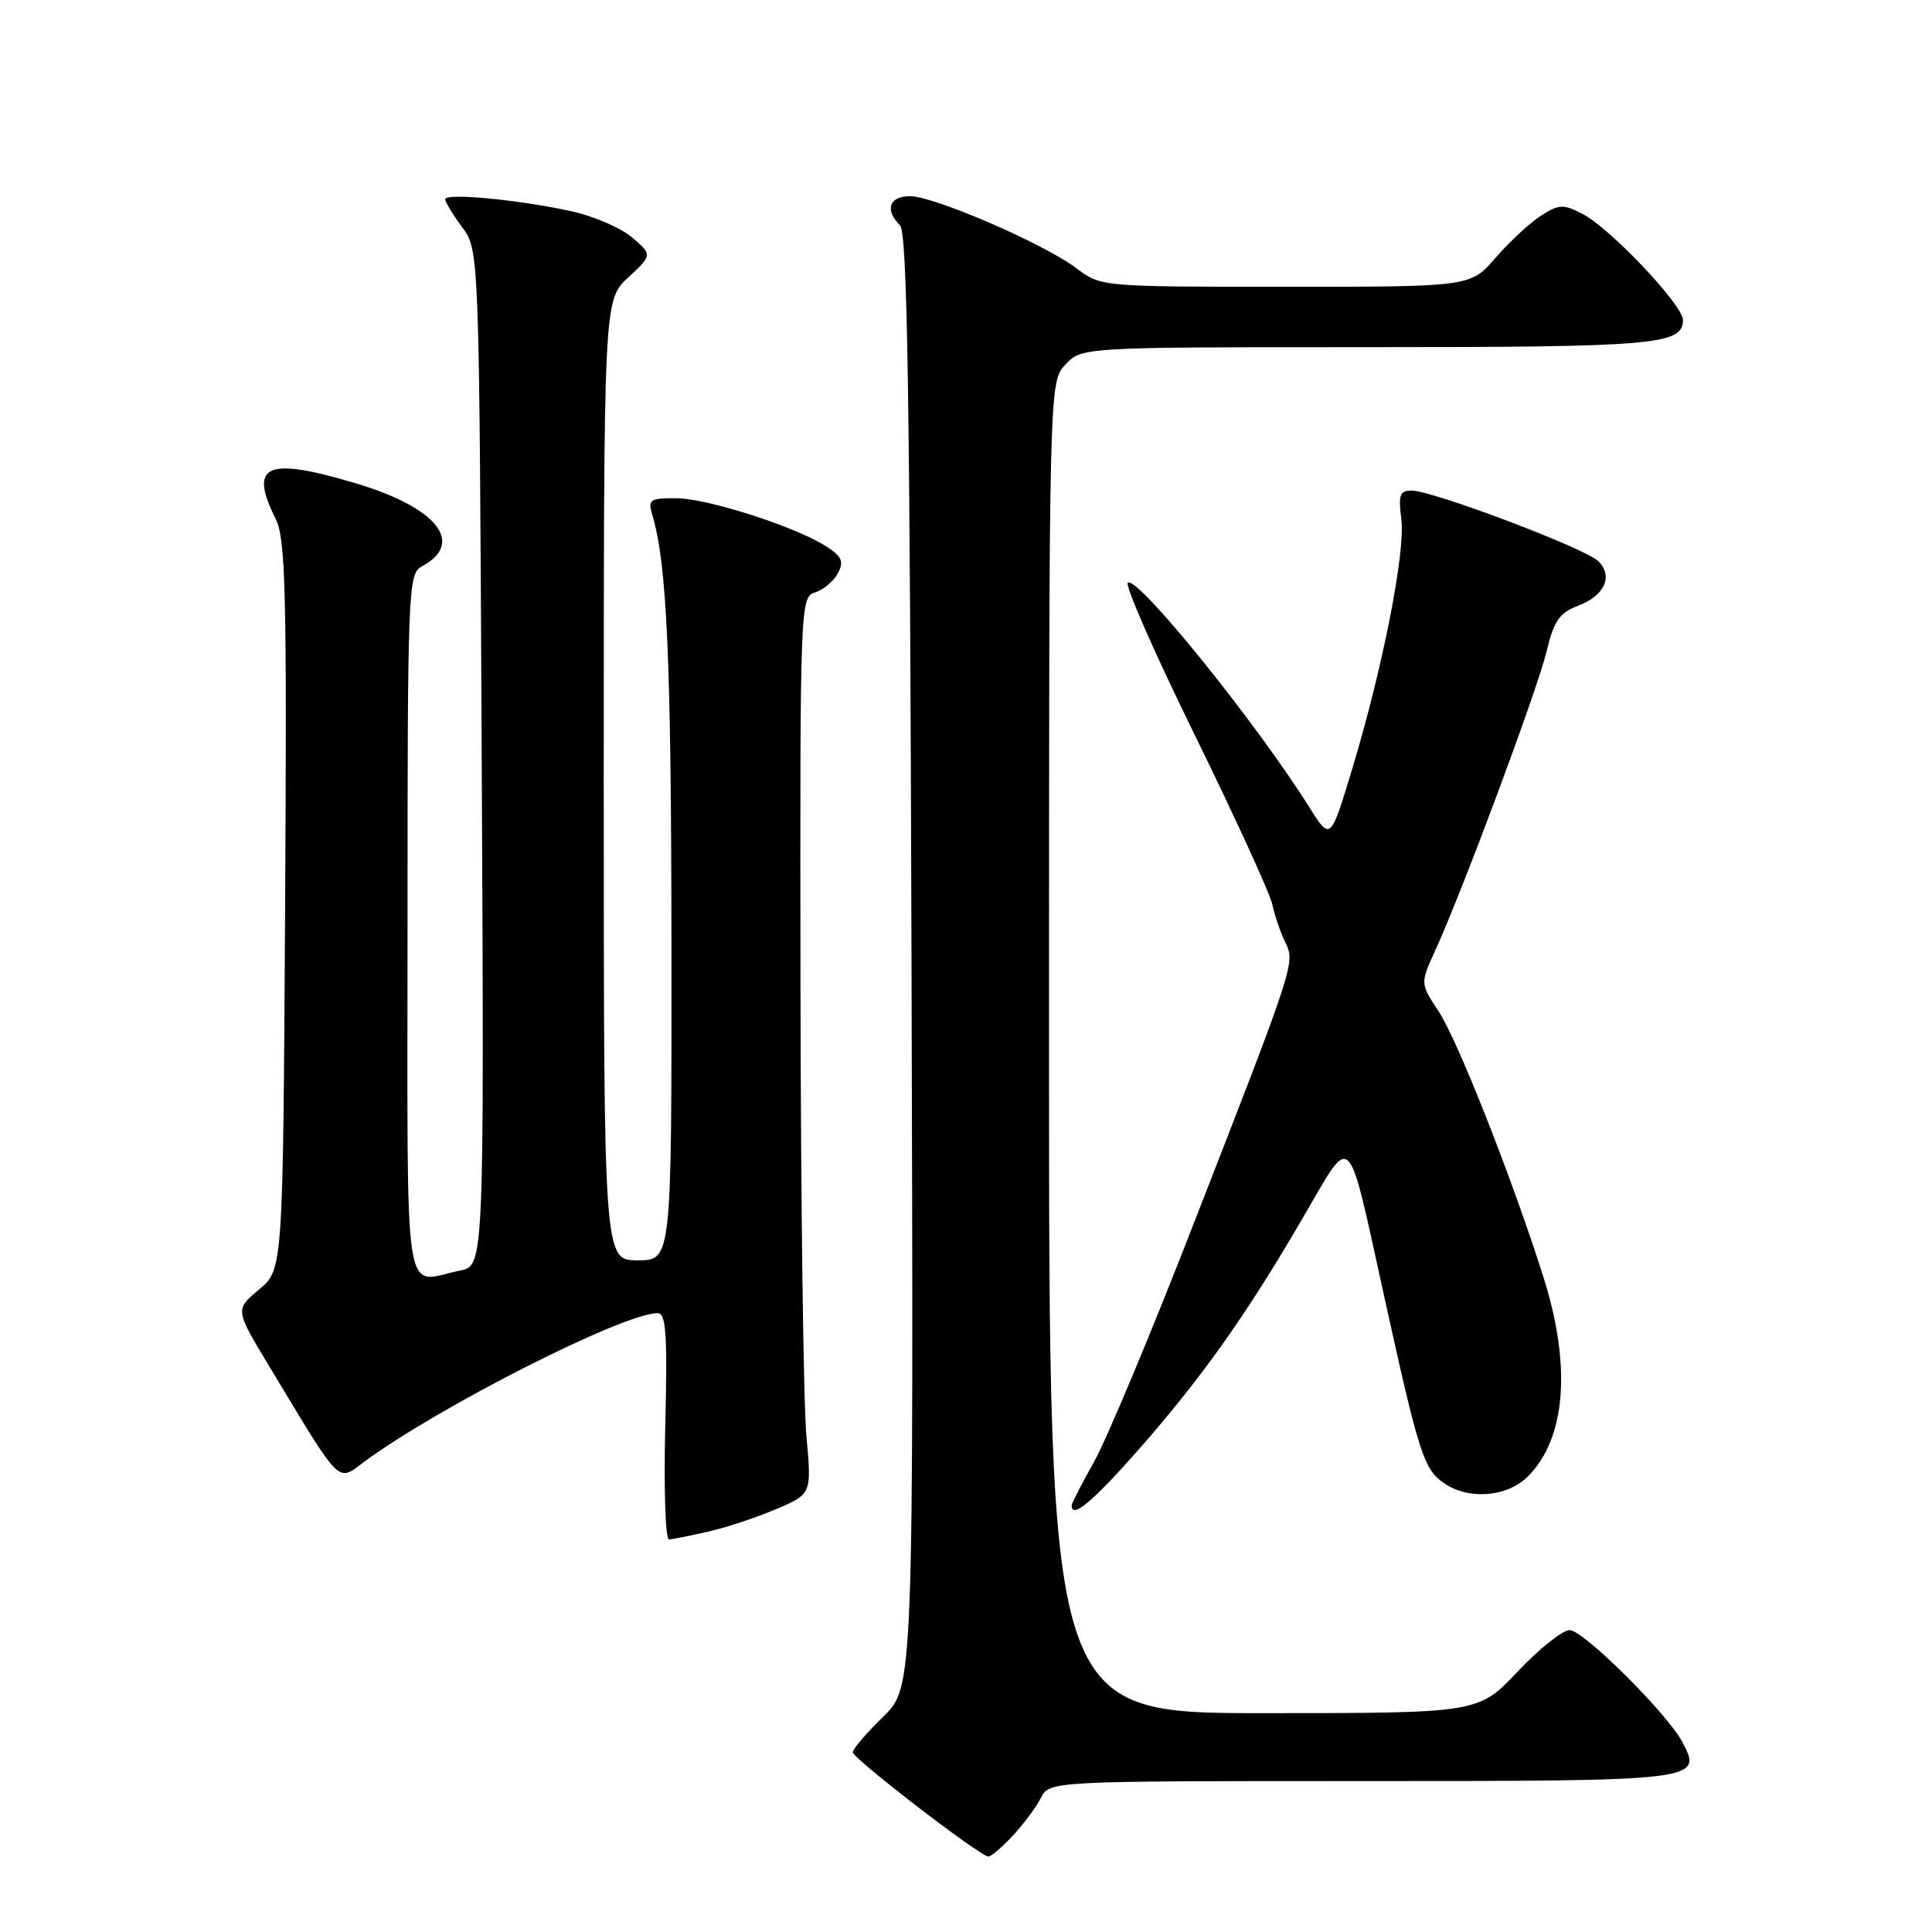 <?xml version="1.0" encoding="UTF-8" standalone="no"?>
<!DOCTYPE svg PUBLIC "-//W3C//DTD SVG 1.1//EN" "http://www.w3.org/Graphics/SVG/1.1/DTD/svg11.dtd" >
<svg xmlns="http://www.w3.org/2000/svg" xmlns:xlink="http://www.w3.org/1999/xlink" version="1.1" viewBox="0 0 256 256">
 <g >
 <path fill="currentColor"
d=" M 134.19 243.25 C 135.60 241.74 137.28 239.49 137.91 238.25 C 139.07 236.00 139.07 236.00 180.41 236.00 C 225.34 236.00 225.65 235.96 222.91 230.81 C 220.86 226.98 209.80 216.00 207.99 216.00 C 207.05 216.00 203.95 218.47 201.09 221.50 C 195.89 227.00 195.89 227.00 167.44 227.00 C 139.00 227.00 139.00 227.00 139.00 138.81 C 139.00 50.63 139.00 50.63 141.17 48.31 C 143.35 46.00 143.35 46.00 181.24 46.00 C 219.35 46.00 223.00 45.69 223.00 42.40 C 223.00 40.42 213.36 30.24 209.69 28.34 C 207.14 27.02 206.57 27.05 204.17 28.59 C 202.70 29.54 200.00 32.05 198.17 34.16 C 194.84 38.00 194.84 38.00 170.36 38.00 C 146.00 38.00 145.85 37.99 142.68 35.58 C 138.40 32.33 123.81 26.00 120.59 26.00 C 117.81 26.00 117.19 27.79 119.25 29.85 C 120.23 30.83 120.56 51.98 120.78 127.32 C 121.06 223.54 121.06 223.54 117.03 227.47 C 114.81 229.64 113.00 231.75 113.00 232.18 C 113.00 233.01 129.88 246.00 130.97 246.00 C 131.33 246.00 132.78 244.76 134.19 243.25 Z  M 93.91 202.93 C 96.34 202.38 100.40 201.02 102.93 199.93 C 107.55 197.95 107.55 197.95 106.85 190.22 C 106.46 185.98 106.11 159.24 106.07 130.82 C 106.00 79.97 106.03 79.12 108.00 78.50 C 109.10 78.15 110.46 77.01 111.02 75.97 C 111.84 74.43 111.57 73.76 109.58 72.46 C 105.59 69.85 93.81 66.04 89.63 66.02 C 86.09 66.00 85.82 66.19 86.44 68.25 C 88.38 74.79 88.94 87.36 88.97 125.25 C 89.00 167.00 89.00 167.00 84.50 167.00 C 80.00 167.00 80.00 167.00 80.00 103.40 C 80.00 39.80 80.00 39.80 83.22 36.79 C 86.45 33.78 86.45 33.78 83.78 31.48 C 82.31 30.22 78.72 28.66 75.80 28.01 C 68.90 26.48 59.00 25.53 59.00 26.40 C 59.00 26.78 60.01 28.45 61.25 30.12 C 63.50 33.17 63.50 33.17 63.83 100.44 C 64.16 167.72 64.16 167.72 60.95 168.36 C 53.30 169.89 54.00 174.51 54.00 122.54 C 54.00 78.06 54.08 76.03 55.88 75.06 C 61.67 71.97 57.93 67.25 47.13 64.04 C 35.26 60.50 32.93 61.54 36.53 68.76 C 37.85 71.40 38.02 78.40 37.78 120.02 C 37.50 168.22 37.50 168.22 34.32 170.87 C 31.14 173.53 31.14 173.53 35.66 181.01 C 45.38 197.14 44.62 196.38 48.28 193.68 C 58.20 186.37 82.62 174.00 87.13 174.00 C 88.26 174.00 88.45 176.71 88.15 189.00 C 87.95 197.25 88.17 203.99 88.64 203.98 C 89.11 203.96 91.48 203.49 93.91 202.93 Z  M 150.72 192.25 C 159.15 182.68 165.01 174.44 172.52 161.57 C 179.33 149.93 178.38 149.01 183.51 172.22 C 188.01 192.64 188.66 194.65 191.30 196.50 C 194.57 198.79 199.70 198.39 202.46 195.63 C 207.49 190.60 208.24 181.03 204.53 169.28 C 200.38 156.16 193.15 137.83 190.60 133.97 C 188.18 130.31 188.18 130.31 190.19 125.91 C 193.81 117.99 203.70 91.42 204.92 86.35 C 205.89 82.29 206.63 81.20 209.05 80.29 C 212.62 78.94 213.80 76.38 211.79 74.36 C 210.10 72.67 189.81 65.00 187.03 65.00 C 185.48 65.00 185.27 65.60 185.68 68.75 C 186.25 73.11 183.24 88.43 179.15 101.96 C 176.29 111.42 176.29 111.42 173.49 106.96 C 166.37 95.62 150.57 76.09 149.44 77.23 C 149.06 77.61 153.08 86.74 158.38 97.53 C 163.67 108.32 168.26 118.35 168.58 119.82 C 168.90 121.30 169.66 123.55 170.29 124.82 C 171.64 127.60 171.68 127.49 157.83 163.00 C 152.37 177.03 146.57 190.86 144.95 193.73 C 143.33 196.61 142.00 199.20 142.00 199.48 C 142.00 201.30 144.76 199.01 150.72 192.25 Z "/>
</g>
</svg>